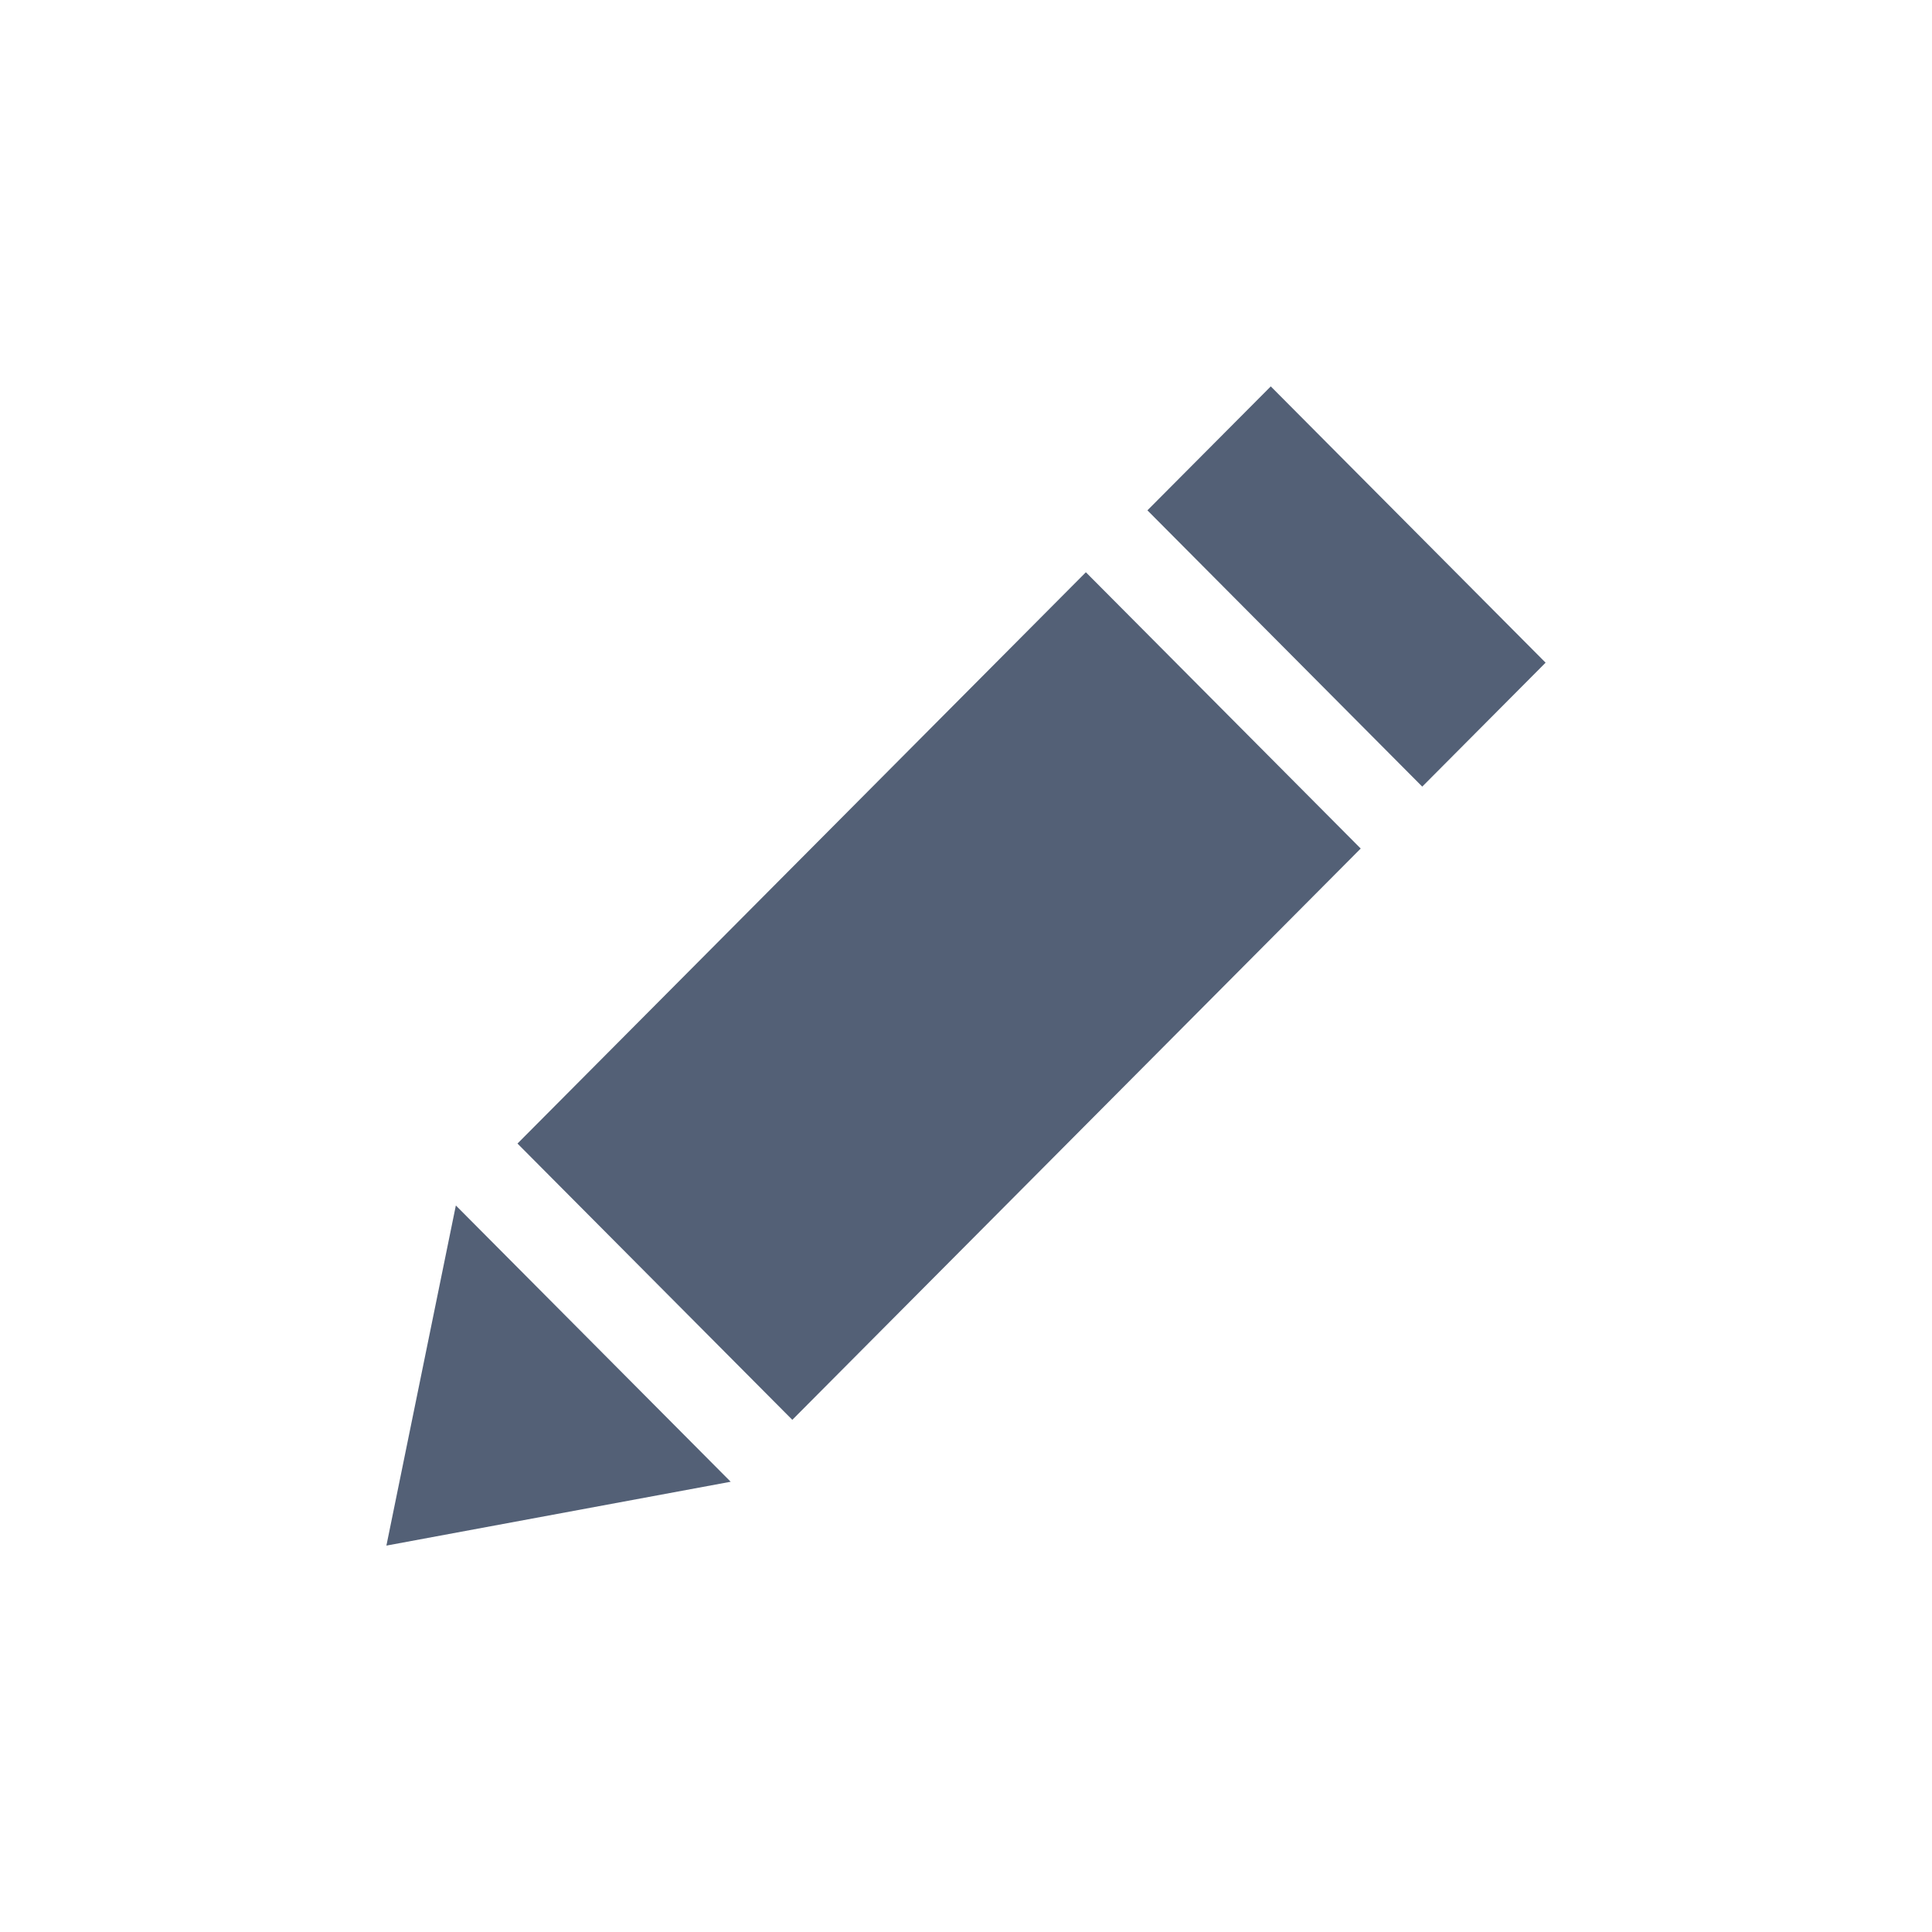 <?xml version="1.0" encoding="UTF-8"?>
<svg width="20px" height="20px" viewBox="0 0 20 20" version="1.1" xmlns="http://www.w3.org/2000/svg" xmlns:xlink="http://www.w3.org/1999/xlink">
    <!-- Generator: Sketch 58 (84663) - https://sketch.com -->
    <title>edit </title>
    <desc>Created with Sketch.</desc>
    <g id="页面-1" stroke="none" stroke-width="1" fill="none" fill-rule="evenodd">
        <g id="终端窗口-服务器-编辑" transform="translate(-1021, -259)" fill="#536076">
            <g id="edit-2" transform="translate(1021, 259)">
                <g id="edit" transform="translate(4, 4)">
                    <path d="M3.564,11.339 L3.564,11.339 L0,12 L0.719,8.479 L0.719,8.479 L3.564,11.339 L3.564,11.339 Z M9.155,0 L7.878,1.283 L10.723,4.143 L12,2.86 L9.155,0 L9.155,0 Z M1.357,7.838 L4.202,10.698 L10.086,4.784 L7.241,1.924 L1.357,7.838 L1.357,7.838 Z"></path>
                </g>
            </g>
        </g>
    </g>
</svg>